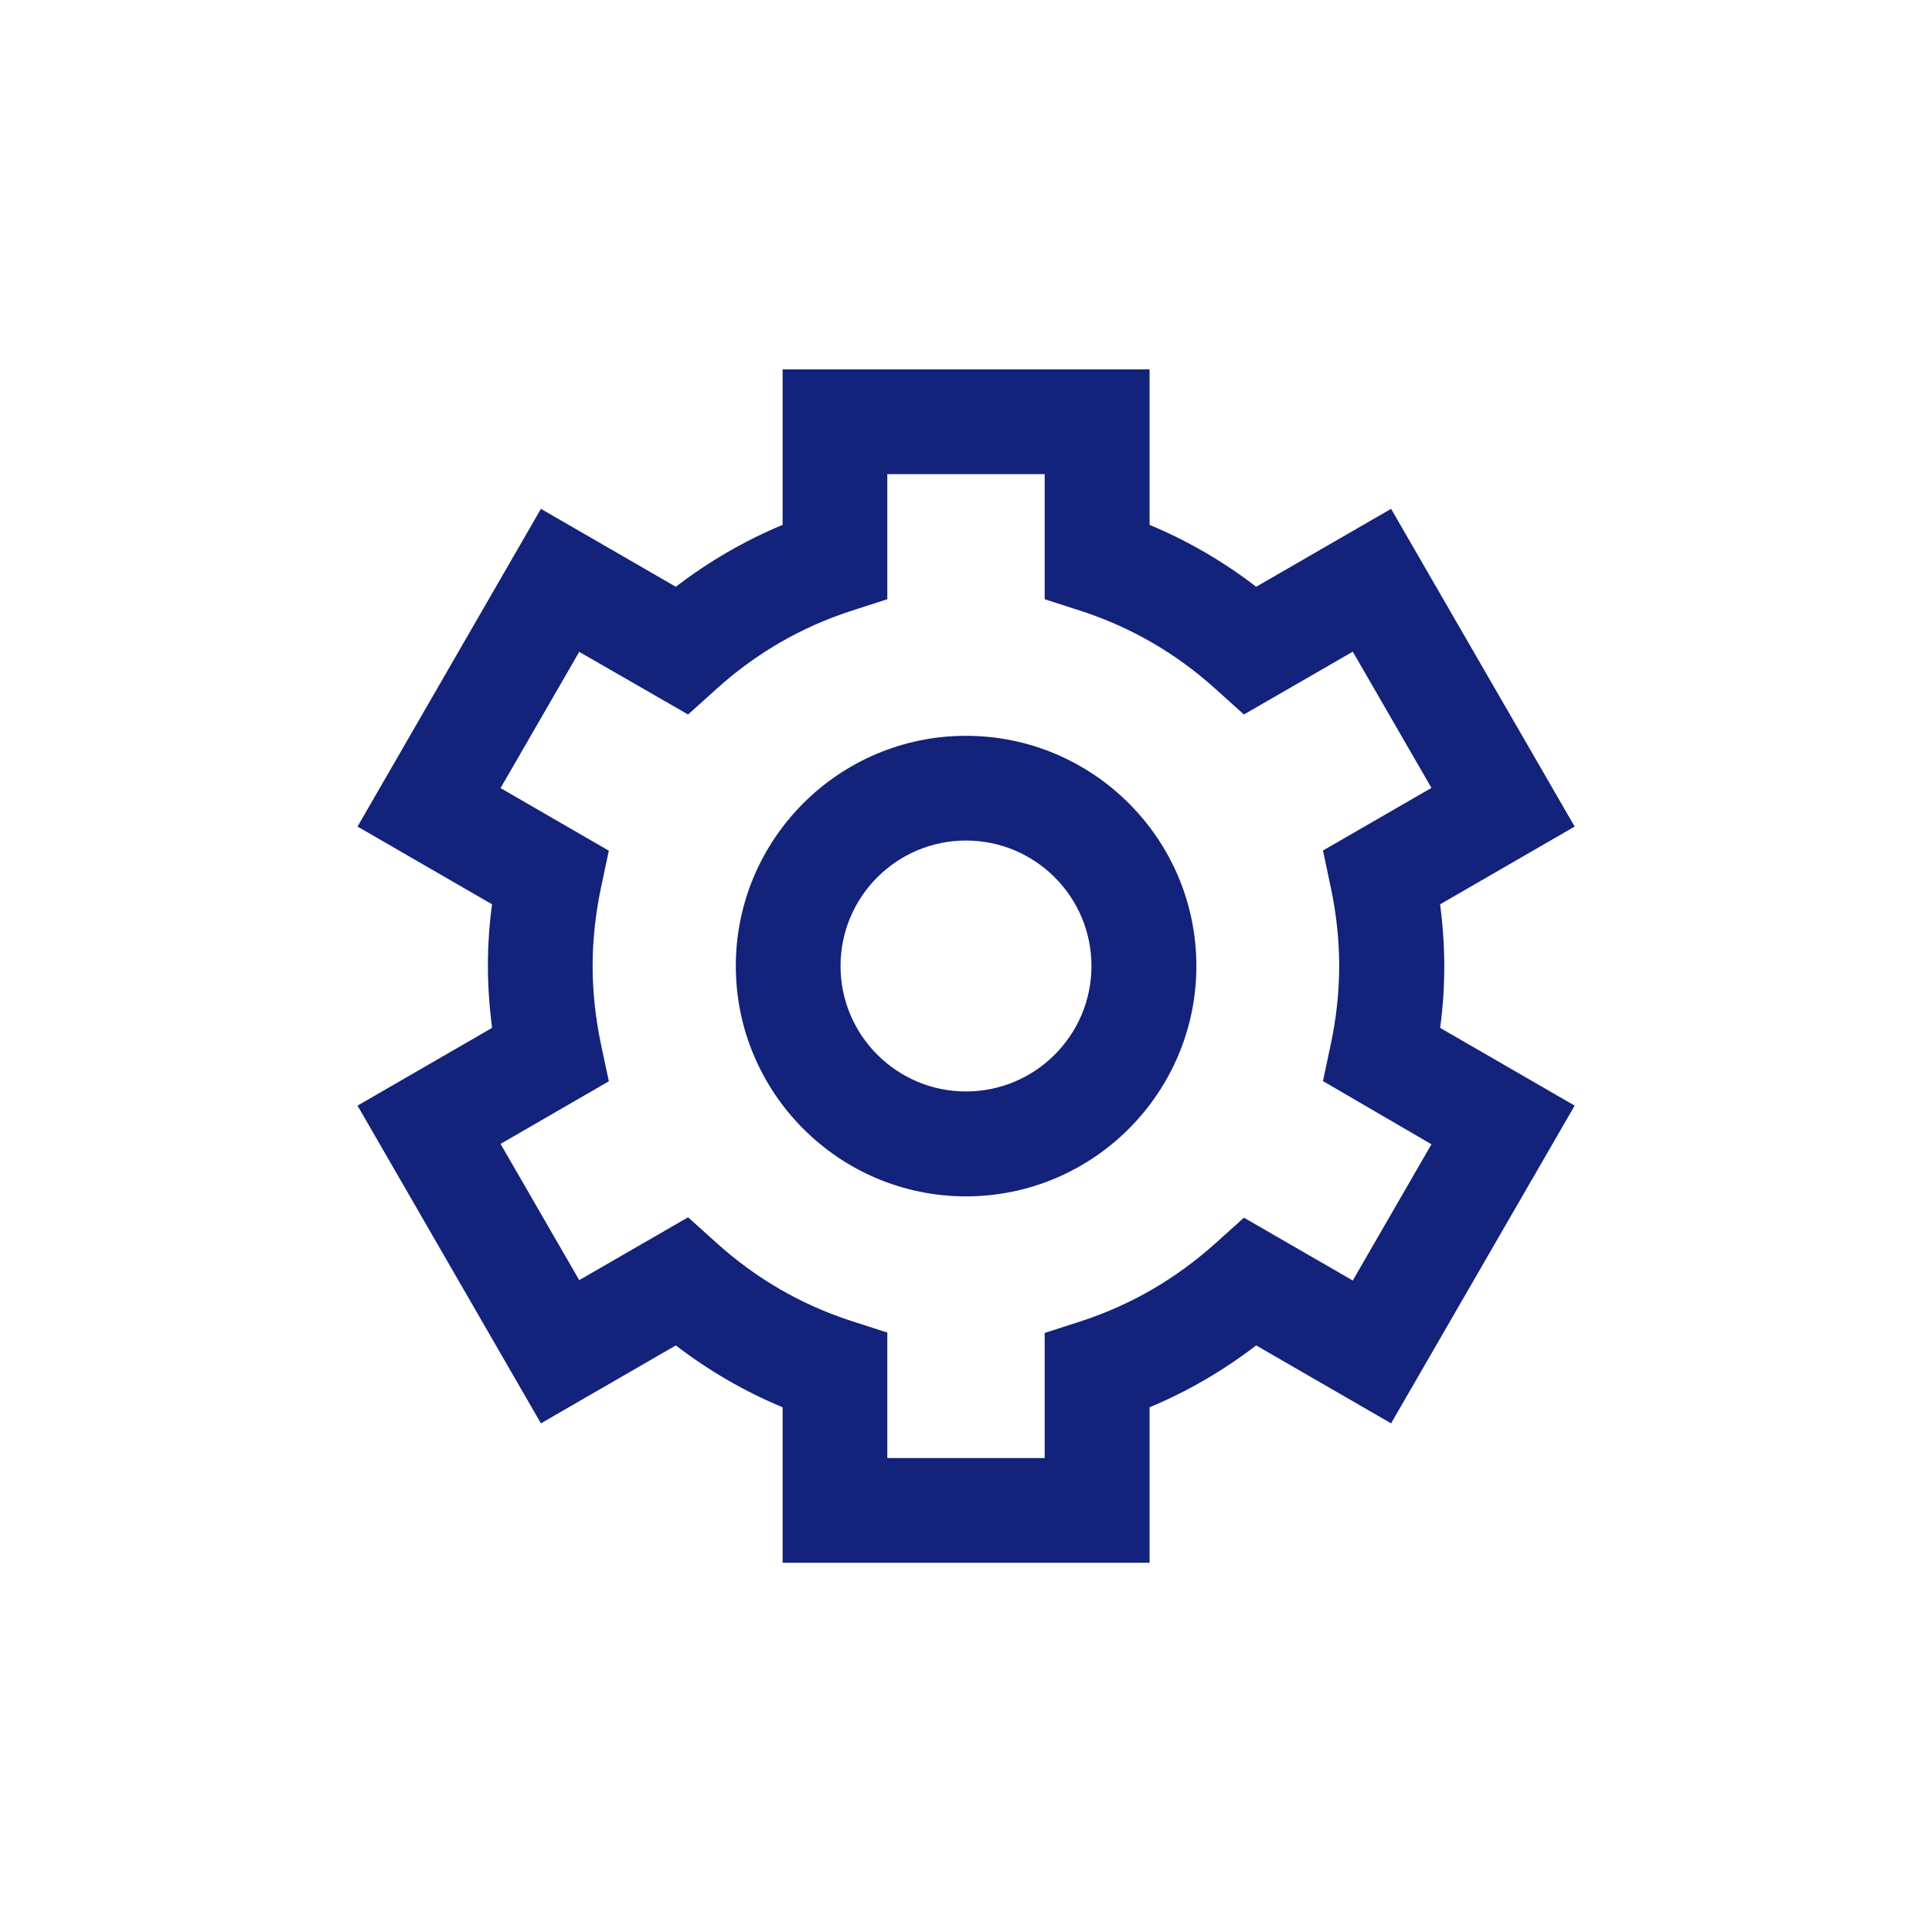 <?xml version="1.0" standalone="no"?><!DOCTYPE svg PUBLIC "-//W3C//DTD SVG 1.1//EN" "http://www.w3.org/Graphics/SVG/1.1/DTD/svg11.dtd"><svg t="1716185990884" class="icon" viewBox="0 0 1024 1024" version="1.1" xmlns="http://www.w3.org/2000/svg" p-id="5795" xmlns:xlink="http://www.w3.org/1999/xlink" width="200" height="200"><path d="M609.3 828.3H414.8v-82.4c-20.2-8.4-39.1-19.4-56.6-32.8l-71.5 41.3L189.5 586l71.3-41.2c-1.4-11-2.2-21.9-2.2-32.8 0-10.8 0.7-21.8 2.2-32.7l-71.3-41.2 97.2-168.4 71.5 41.3c17.5-13.4 36.4-24.4 56.6-32.8v-82.4h194.5v82.4c20.2 8.4 39.1 19.4 56.5 32.8l71.5-41.3 97.3 168.4-71.3 41.2c1.4 10.9 2.2 21.9 2.2 32.7 0 10.9-0.7 21.9-2.2 32.8l71.3 41.2-97.3 168.4-71.5-41.3c-17.5 13.4-36.4 24.4-56.5 32.8v82.4z m-139-55.5h83.4v-66.3l19.2-6.2c26.4-8.6 50.4-22.5 71.4-41.4l15-13.5 57.7 33.3 41.7-72.2-57.5-33.5 4.2-19.8c2.9-13.6 4.4-27.5 4.4-41.3 0-13.7-1.5-27.6-4.4-41.3l-4.2-19.8 57.5-33.2-41.7-72.2-57.7 33.3-15-13.5c-20.9-18.9-44.9-32.8-71.4-41.4l-19.2-6.2v-66.3h-83.4v66.3l-19.2 6.2c-26.5 8.6-50.5 22.5-71.4 41.4l-15 13.5-57.7-33.2-41.7 72.2 57.4 33.2-4.2 19.7c-2.9 13.9-4.4 27.8-4.4 41.4 0 13.6 1.5 27.5 4.4 41.4l4.2 19.7-57.4 33.2 41.7 72.2 57.7-33.3 15 13.5c20.9 18.9 44.9 32.8 71.4 41.4l19.2 6.2v66.5z" fill="#13227a" p-id="5796"></path><path d="M512 634.1c-67.3 0-122-54.8-122-122.1s54.7-122 122-122 122.1 54.7 122.1 122S579.3 634.1 512 634.1z m0-188.6c-36.7 0-66.5 29.8-66.5 66.5s29.8 66.5 66.5 66.5 66.5-29.8 66.5-66.5-29.8-66.5-66.5-66.5z" fill="#13227a" p-id="5797"></path></svg>